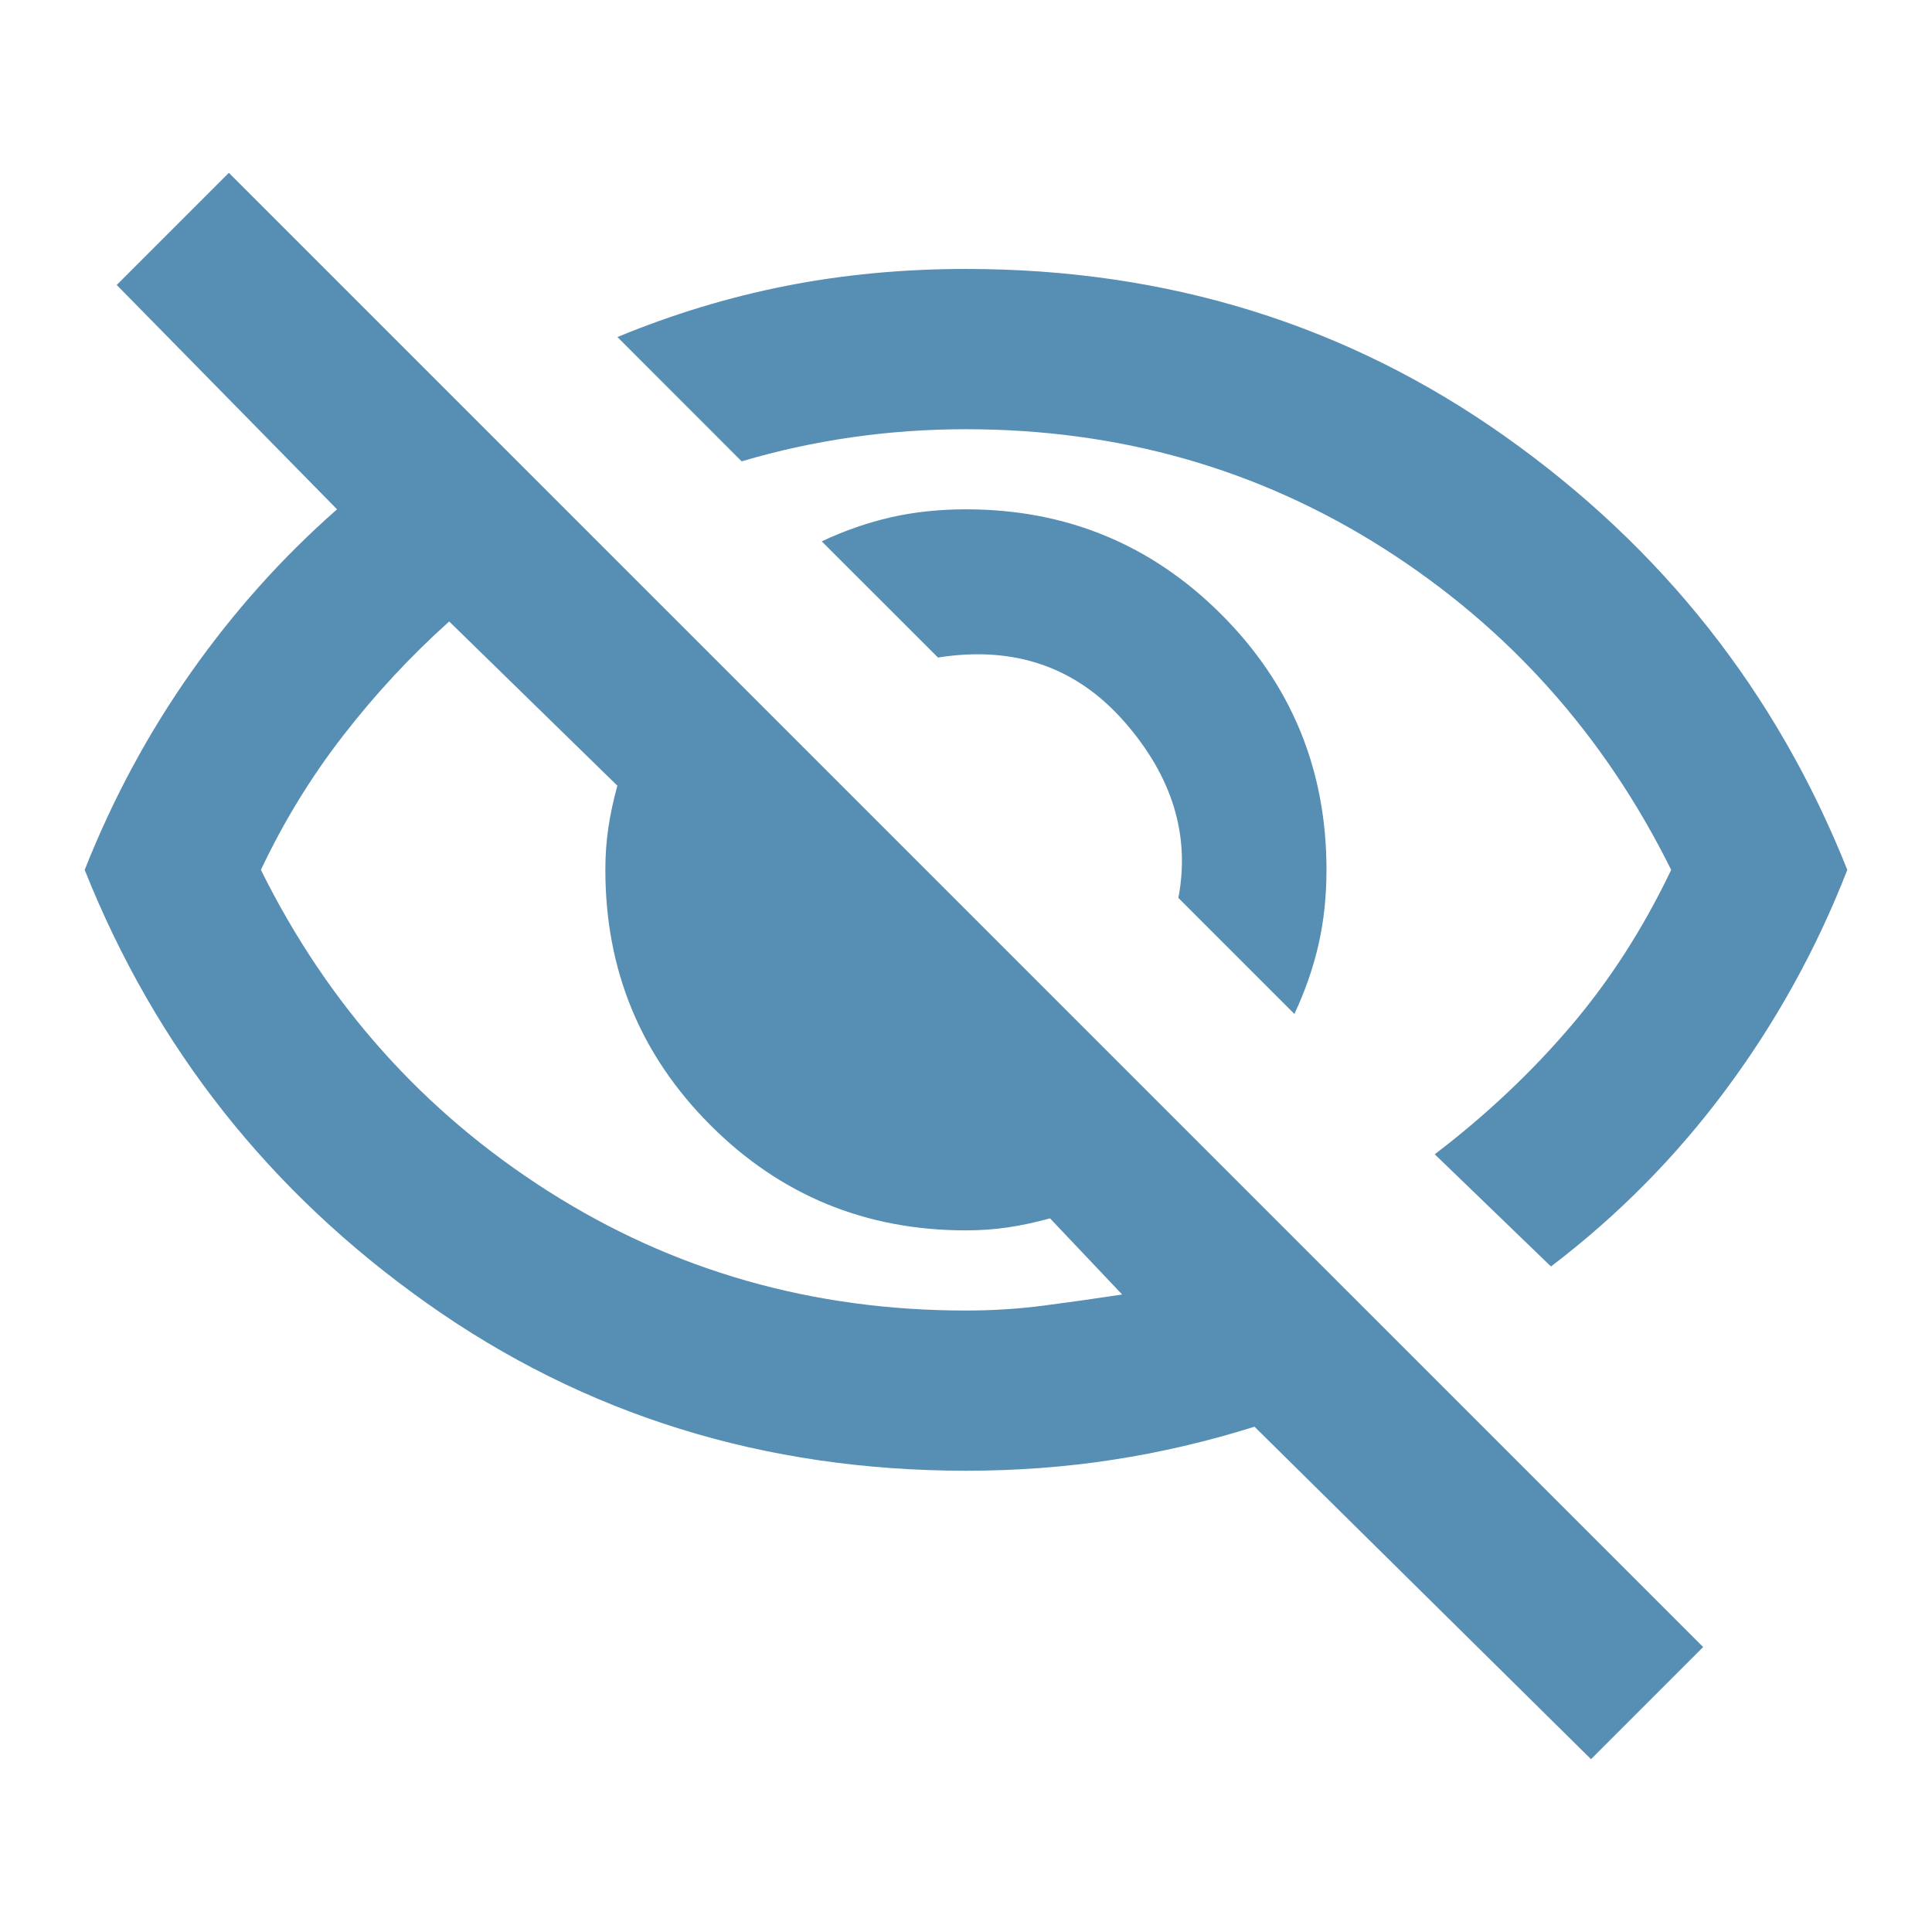 <?xml version="1.0" encoding="UTF-8" standalone="no"?>
<svg
   height="24px"
   viewBox="0 0 24 24"
   width="24px"
   fill="#000000"
   version="1.1"
   id="svg6"
   sodipodi:docname="deactivate.svg"
   inkscape:version="1.3.2 (091e20ef0f, 2023-11-25, custom)"
   xmlns:inkscape="http://www.inkscape.org/namespaces/inkscape"
   xmlns:sodipodi="http://sodipodi.sourceforge.net/DTD/sodipodi-0.dtd"
   xmlns="http://www.w3.org/2000/svg"
   xmlns:svg="http://www.w3.org/2000/svg"
   xmlns:rdf="http://www.w3.org/1999/02/22-rdf-syntax-ns#"
   xmlns:cc="http://creativecommons.org/ns#"
   xmlns:dc="http://purl.org/dc/elements/1.1/">
  <defs
     id="defs10" />
  <sodipodi:namedview
     pagecolor="#ffffff"
     bordercolor="#666666"
     borderopacity="1"
     objecttolerance="10"
     gridtolerance="10"
     guidetolerance="10"
     inkscape:pageopacity="0"
     inkscape:pageshadow="2"
     inkscape:window-width="1920"
     inkscape:window-height="1028"
     id="namedview8"
     showgrid="false"
     inkscape:zoom="21.331371"
     inkscape:cx="15.493612"
     inkscape:cy="15.517052"
     inkscape:window-x="0"
     inkscape:window-y="28"
     inkscape:window-maximized="0"
     inkscape:current-layer="svg6"
     inkscape:document-rotation="0"
     inkscape:showpageshadow="0"
     inkscape:pagecheckerboard="0"
     inkscape:deskcolor="#d1d1d1" />
  <path
     d="M0 0h24v24H0V0z"
     fill="none"
     id="path2" />
  <path
     d="M 16.081,12.597 14.638,11.154 Q 14.861,9.985 13.966,8.964 13.07,7.944 11.652,8.168 L 10.208,6.725 Q 10.631,6.526 11.067,6.426 11.502,6.327 12,6.327 q 1.866,0 3.172,1.306 1.306,1.306 1.306,3.172 0,0.498 -0.1,0.933 -0.1,0.435 -0.299,0.858 z m 3.185,3.135 -1.443,-1.393 q 0.946,-0.722 1.68,-1.58 0.734,-0.858 1.257,-1.953 Q 19.514,8.293 17.188,6.812 14.861,5.332 12,5.332 q -0.722,0 -1.418,0.1 -0.697,0.1 -1.369,0.299 L 7.67,4.187 Q 8.691,3.764 9.761,3.552 10.831,3.341 12,3.341 q 3.757,0 6.693,2.078 2.936,2.078 4.255,5.387 -0.572,1.468 -1.505,2.725 -0.933,1.257 -2.177,2.202 z m 0.498,6.121 -4.18,-4.13 Q 14.712,17.997 13.829,18.133 12.946,18.27 12,18.27 q -3.757,0 -6.693,-2.078 Q 2.371,14.115 1.052,10.806 1.574,9.487 2.371,8.355 3.167,7.223 4.187,6.327 L 1.45,3.54 2.843,2.147 21.157,20.46 Z M 5.58,7.72 Q 4.859,8.367 4.262,9.139 3.664,9.91 3.241,10.806 4.486,13.319 6.812,14.799 9.139,16.28 12,16.28 q 0.498,0 0.97,-0.062 0.473,-0.062 0.97,-0.137 l -0.896,-0.946 q -0.274,0.075 -0.523,0.112 -0.249,0.037 -0.523,0.037 -1.866,0 -3.172,-1.306 -1.306,-1.306 -1.306,-3.172 0,-0.274 0.037,-0.523 0.037,-0.249 0.112,-0.523 z M 13.518,10.034 Z m -3.757,1.866 z"
     id="path1"
     style="fill:#578eb3;fill-opacity:1;stroke-width:0.025" />
</svg>
